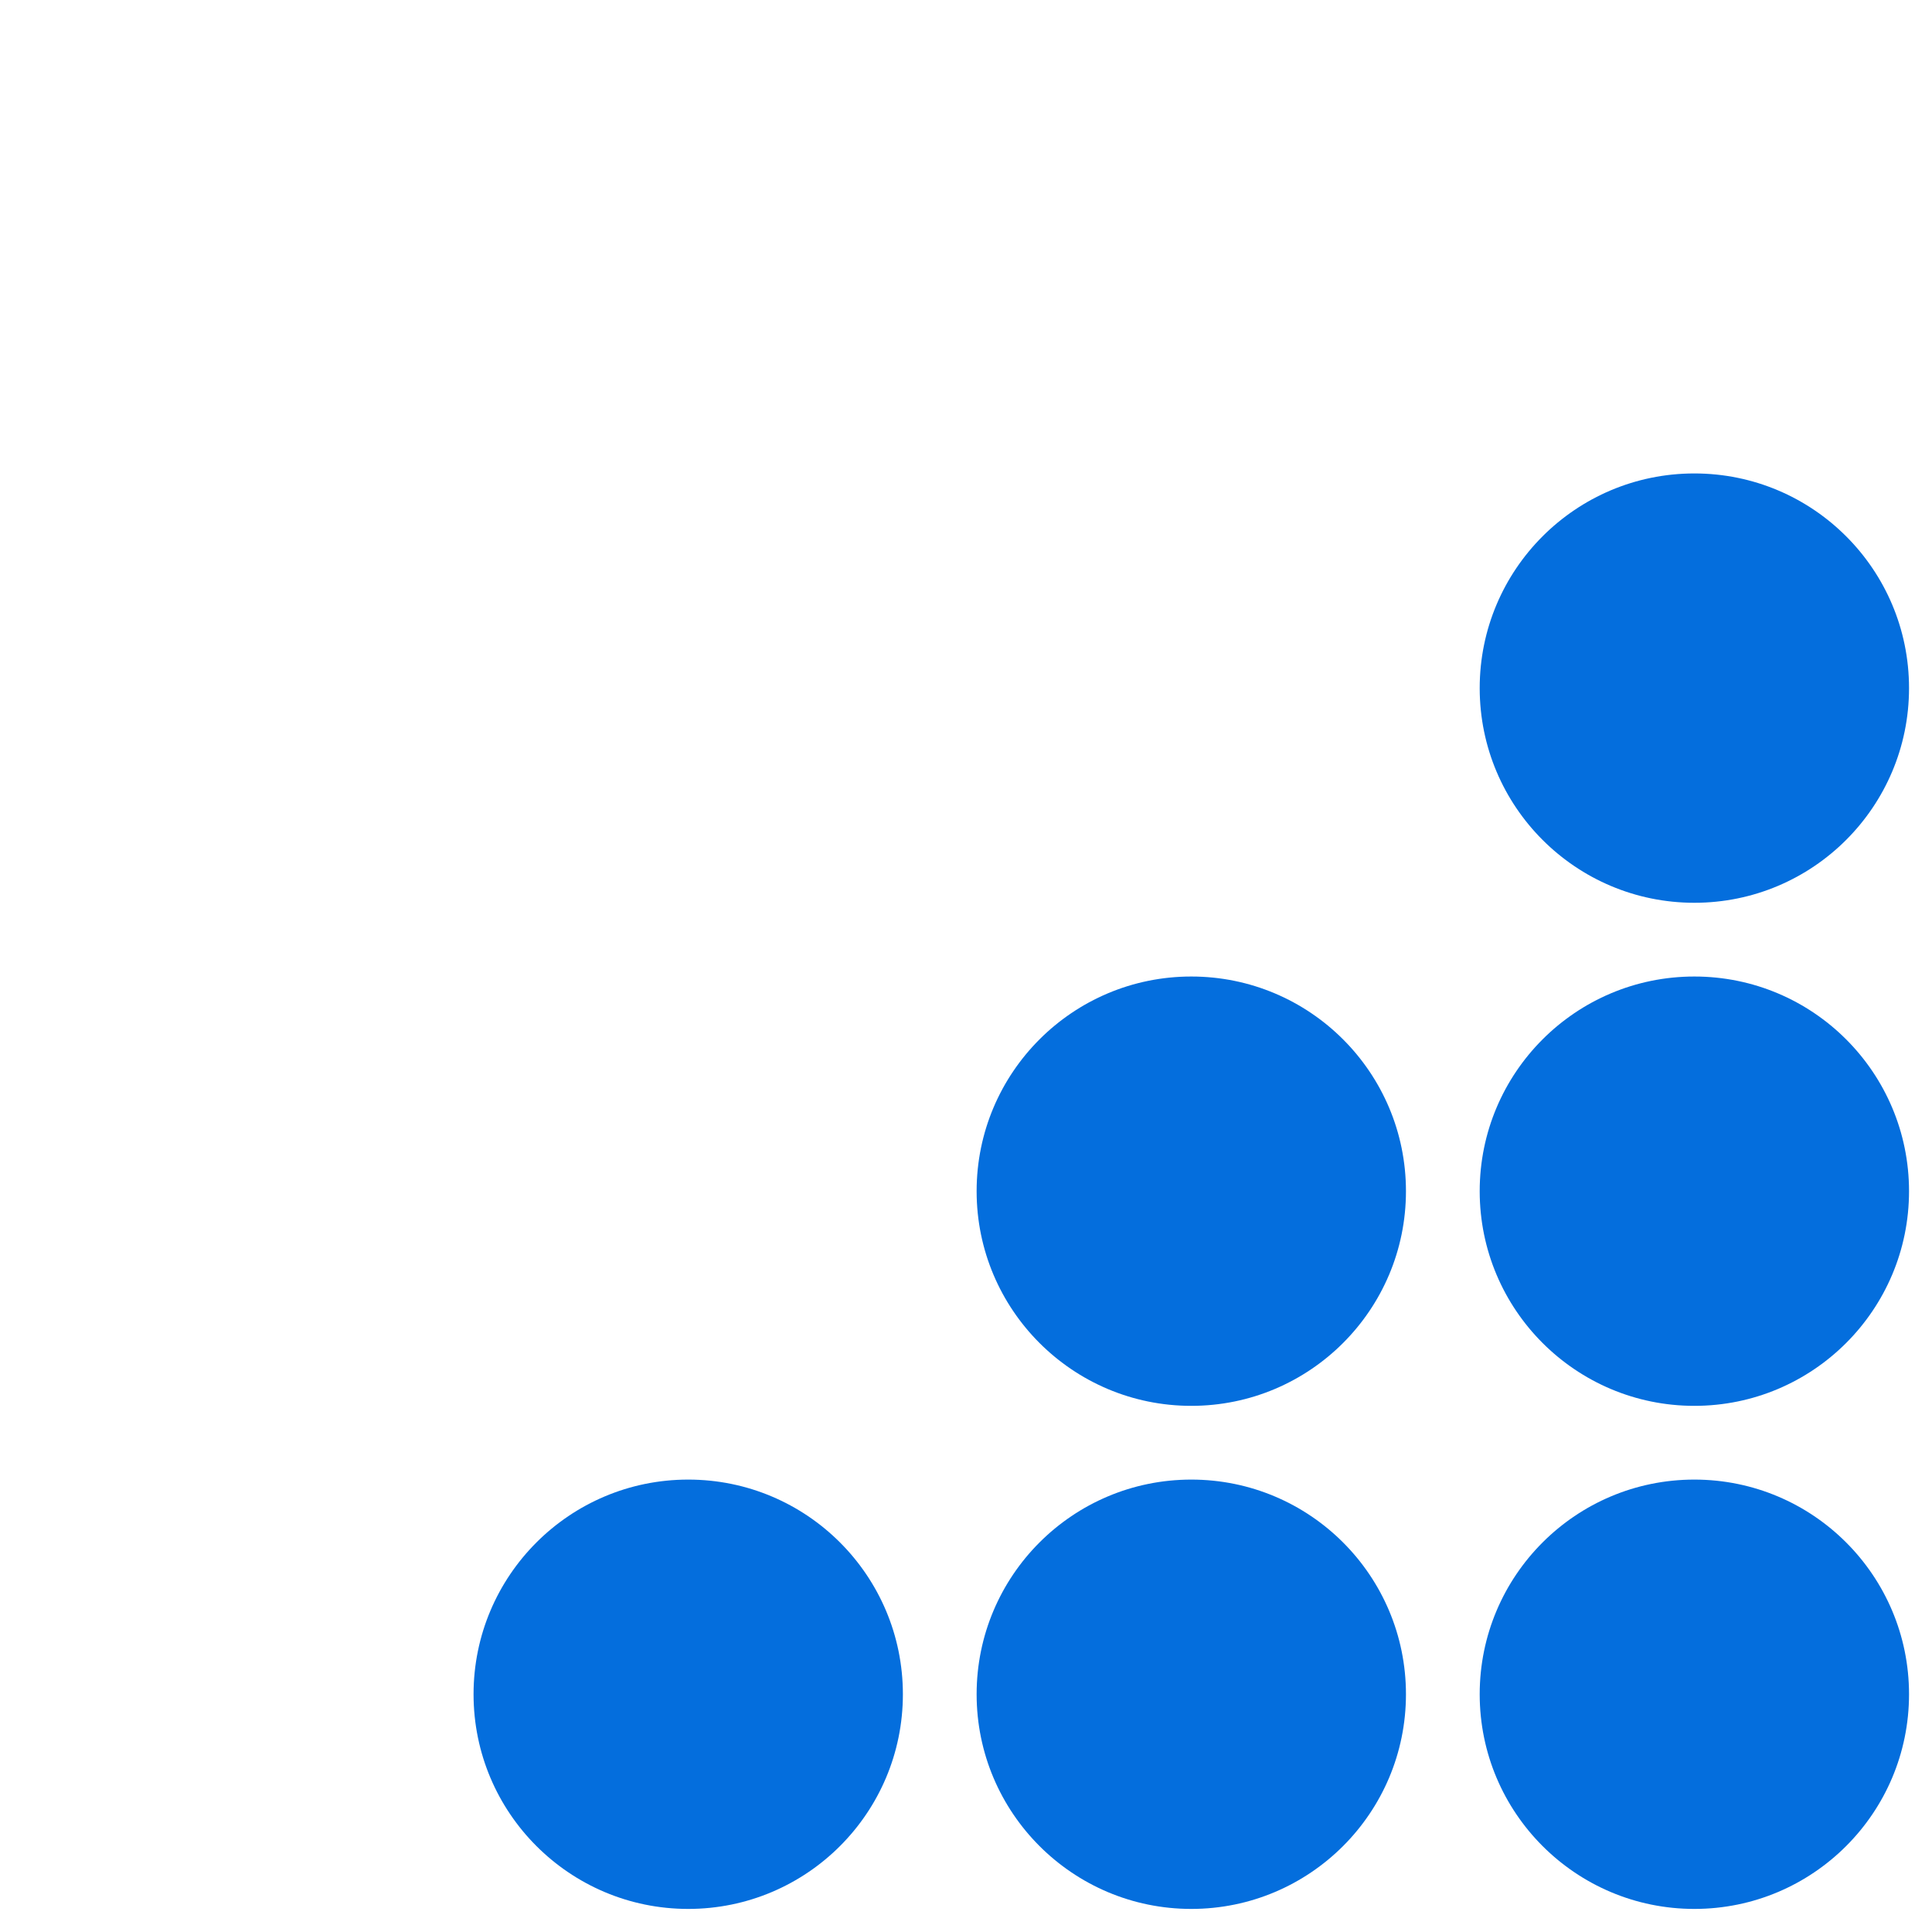 <?xml version="1.0" encoding="UTF-8" standalone="no"?>
<!-- Created with Inkscape (http://www.inkscape.org/) -->

<svg
   xmlns:dc="http://purl.org/dc/elements/1.1/"
   xmlns:cc="http://creativecommons.org/ns#"
   xmlns:rdf="http://www.w3.org/1999/02/22-rdf-syntax-ns#"
   xmlns:svg="http://www.w3.org/2000/svg"
   xmlns="http://www.w3.org/2000/svg"
   xmlns:xlink="http://www.w3.org/1999/xlink"
   xmlns:sodipodi="http://sodipodi.sourceforge.net/DTD/sodipodi-0.dtd"
   xmlns:inkscape="http://www.inkscape.org/namespaces/inkscape"
   width="18"
   height="18"
   viewBox="0 0 18 18"
   version="1.1"
   id="svg8"
   inkscape:version="0.92.4 (5da689c313, 2019-01-14)"
   sodipodi:docname="sizegrip-base.svg">
  <defs
     id="defs2">
    <linearGradient
       inkscape:collect="always"
       id="linearGradient838">
      <stop
         style="stop-color:#ffffff;stop-opacity:1"
         offset="0"
         id="stop834" />
      <stop
         style="stop-color:#0000ff;stop-opacity:1"
         offset="1"
         id="stop836" />
    </linearGradient>
    <linearGradient
       inkscape:collect="always"
       xlink:href="#linearGradient838"
       id="linearGradient840"
       x1="3.79"
       y1="295.776"
       x2="4.054"
       y2="296.04"
       gradientUnits="userSpaceOnUse"
       gradientTransform="translate(-2.8763581e-8,5.0434905e-6)" />
    <linearGradient
       inkscape:collect="always"
       xlink:href="#linearGradient838"
       id="linearGradient848"
       x1="3.175"
       y1="295.055"
       x2="3.44"
       y2="295.319"
       gradientUnits="userSpaceOnUse"
       gradientTransform="translate(0.615,0.721)" />
  </defs>
  <sodipodi:namedview
     id="base"
     pagecolor="#ffffff"
     bordercolor="#666666"
     borderopacity="1.0"
     inkscape:pageopacity="0.0"
     inkscape:pageshadow="2"
     inkscape:zoom="19.833333"
     inkscape:cx="9.0000002"
     inkscape:cy="9.0000002"
     inkscape:document-units="px"
     inkscape:current-layer="layer1"
     showgrid="true"
     inkscape:window-width="1214"
     inkscape:window-height="532"
     inkscape:window-x="86"
     inkscape:window-y="25"
     inkscape:window-maximized="0"
     scale-x="1.1"
     units="px"
     inkscape:pagecheckerboard="true"
     fit-margin-top="0"
     fit-margin-left="-0.1"
     fit-margin-right="0"
     fit-margin-bottom="0"
     inkscape:snap-nodes="false"
     showguides="false">
    <inkscape:grid
       type="xygrid"
       id="grid843"
       originx="-1.612"
       originy="0.268" />
  </sodipodi:namedview>
  <g
     inkscape:label="Layer 1"
     inkscape:groupmode="layer"
     id="layer1"
     transform="translate(-1.612,-293.471)">
    <circle
       style="opacity:1;fill:#046edd;fill-opacity:1;stroke:#e59700;stroke-width:0;stroke-linecap:square;stroke-linejoin:miter;stroke-miterlimit:4;stroke-dasharray:none;stroke-opacity:0;paint-order:normal"
       id="path827"
       cx="17.398"
       cy="309.256"
       r="2" />
    <circle
       style="opacity:1;fill:#046edd;fill-opacity:1;stroke:#e59700;stroke-width:0;stroke-linecap:square;stroke-linejoin:miter;stroke-miterlimit:4;stroke-dasharray:none;stroke-opacity:0;paint-order:normal"
       id="path827-3"
       cx="-12.711"
       cy="309.256"
       transform="scale(-1,1)"
       r="2" />
    <circle
       style="opacity:1;fill:#046edd;fill-opacity:1;stroke:#e59700;stroke-width:0;stroke-linecap:square;stroke-linejoin:miter;stroke-miterlimit:4;stroke-dasharray:none;stroke-opacity:0;paint-order:normal"
       id="path827-6"
       cx="17.398"
       cy="304.569"
       r="2" />
    <circle
       style="opacity:1;fill:#046edd;fill-opacity:1;stroke:#e59700;stroke-width:0;stroke-linecap:square;stroke-linejoin:miter;stroke-miterlimit:4;stroke-dasharray:none;stroke-opacity:0;paint-order:normal"
       id="path827-3-7"
       cx="8.024"
       cy="309.256"
       r="2" />
    <circle
       style="opacity:1;fill:#046edd;fill-opacity:1;stroke:#e59700;stroke-width:0;stroke-linecap:square;stroke-linejoin:miter;stroke-miterlimit:4;stroke-dasharray:none;stroke-opacity:0;paint-order:normal"
       id="path827-3-5"
       cx="12.711"
       cy="304.569"
       r="2" />
    <circle
       style="opacity:1;fill:#046edd;fill-opacity:1;stroke:#e59700;stroke-width:0;stroke-linecap:square;stroke-linejoin:miter;stroke-miterlimit:4;stroke-dasharray:none;stroke-opacity:0;paint-order:normal"
       id="path827-3-3"
       cx="17.398"
       cy="299.882"
       r="2" />
  </g>
</svg>
